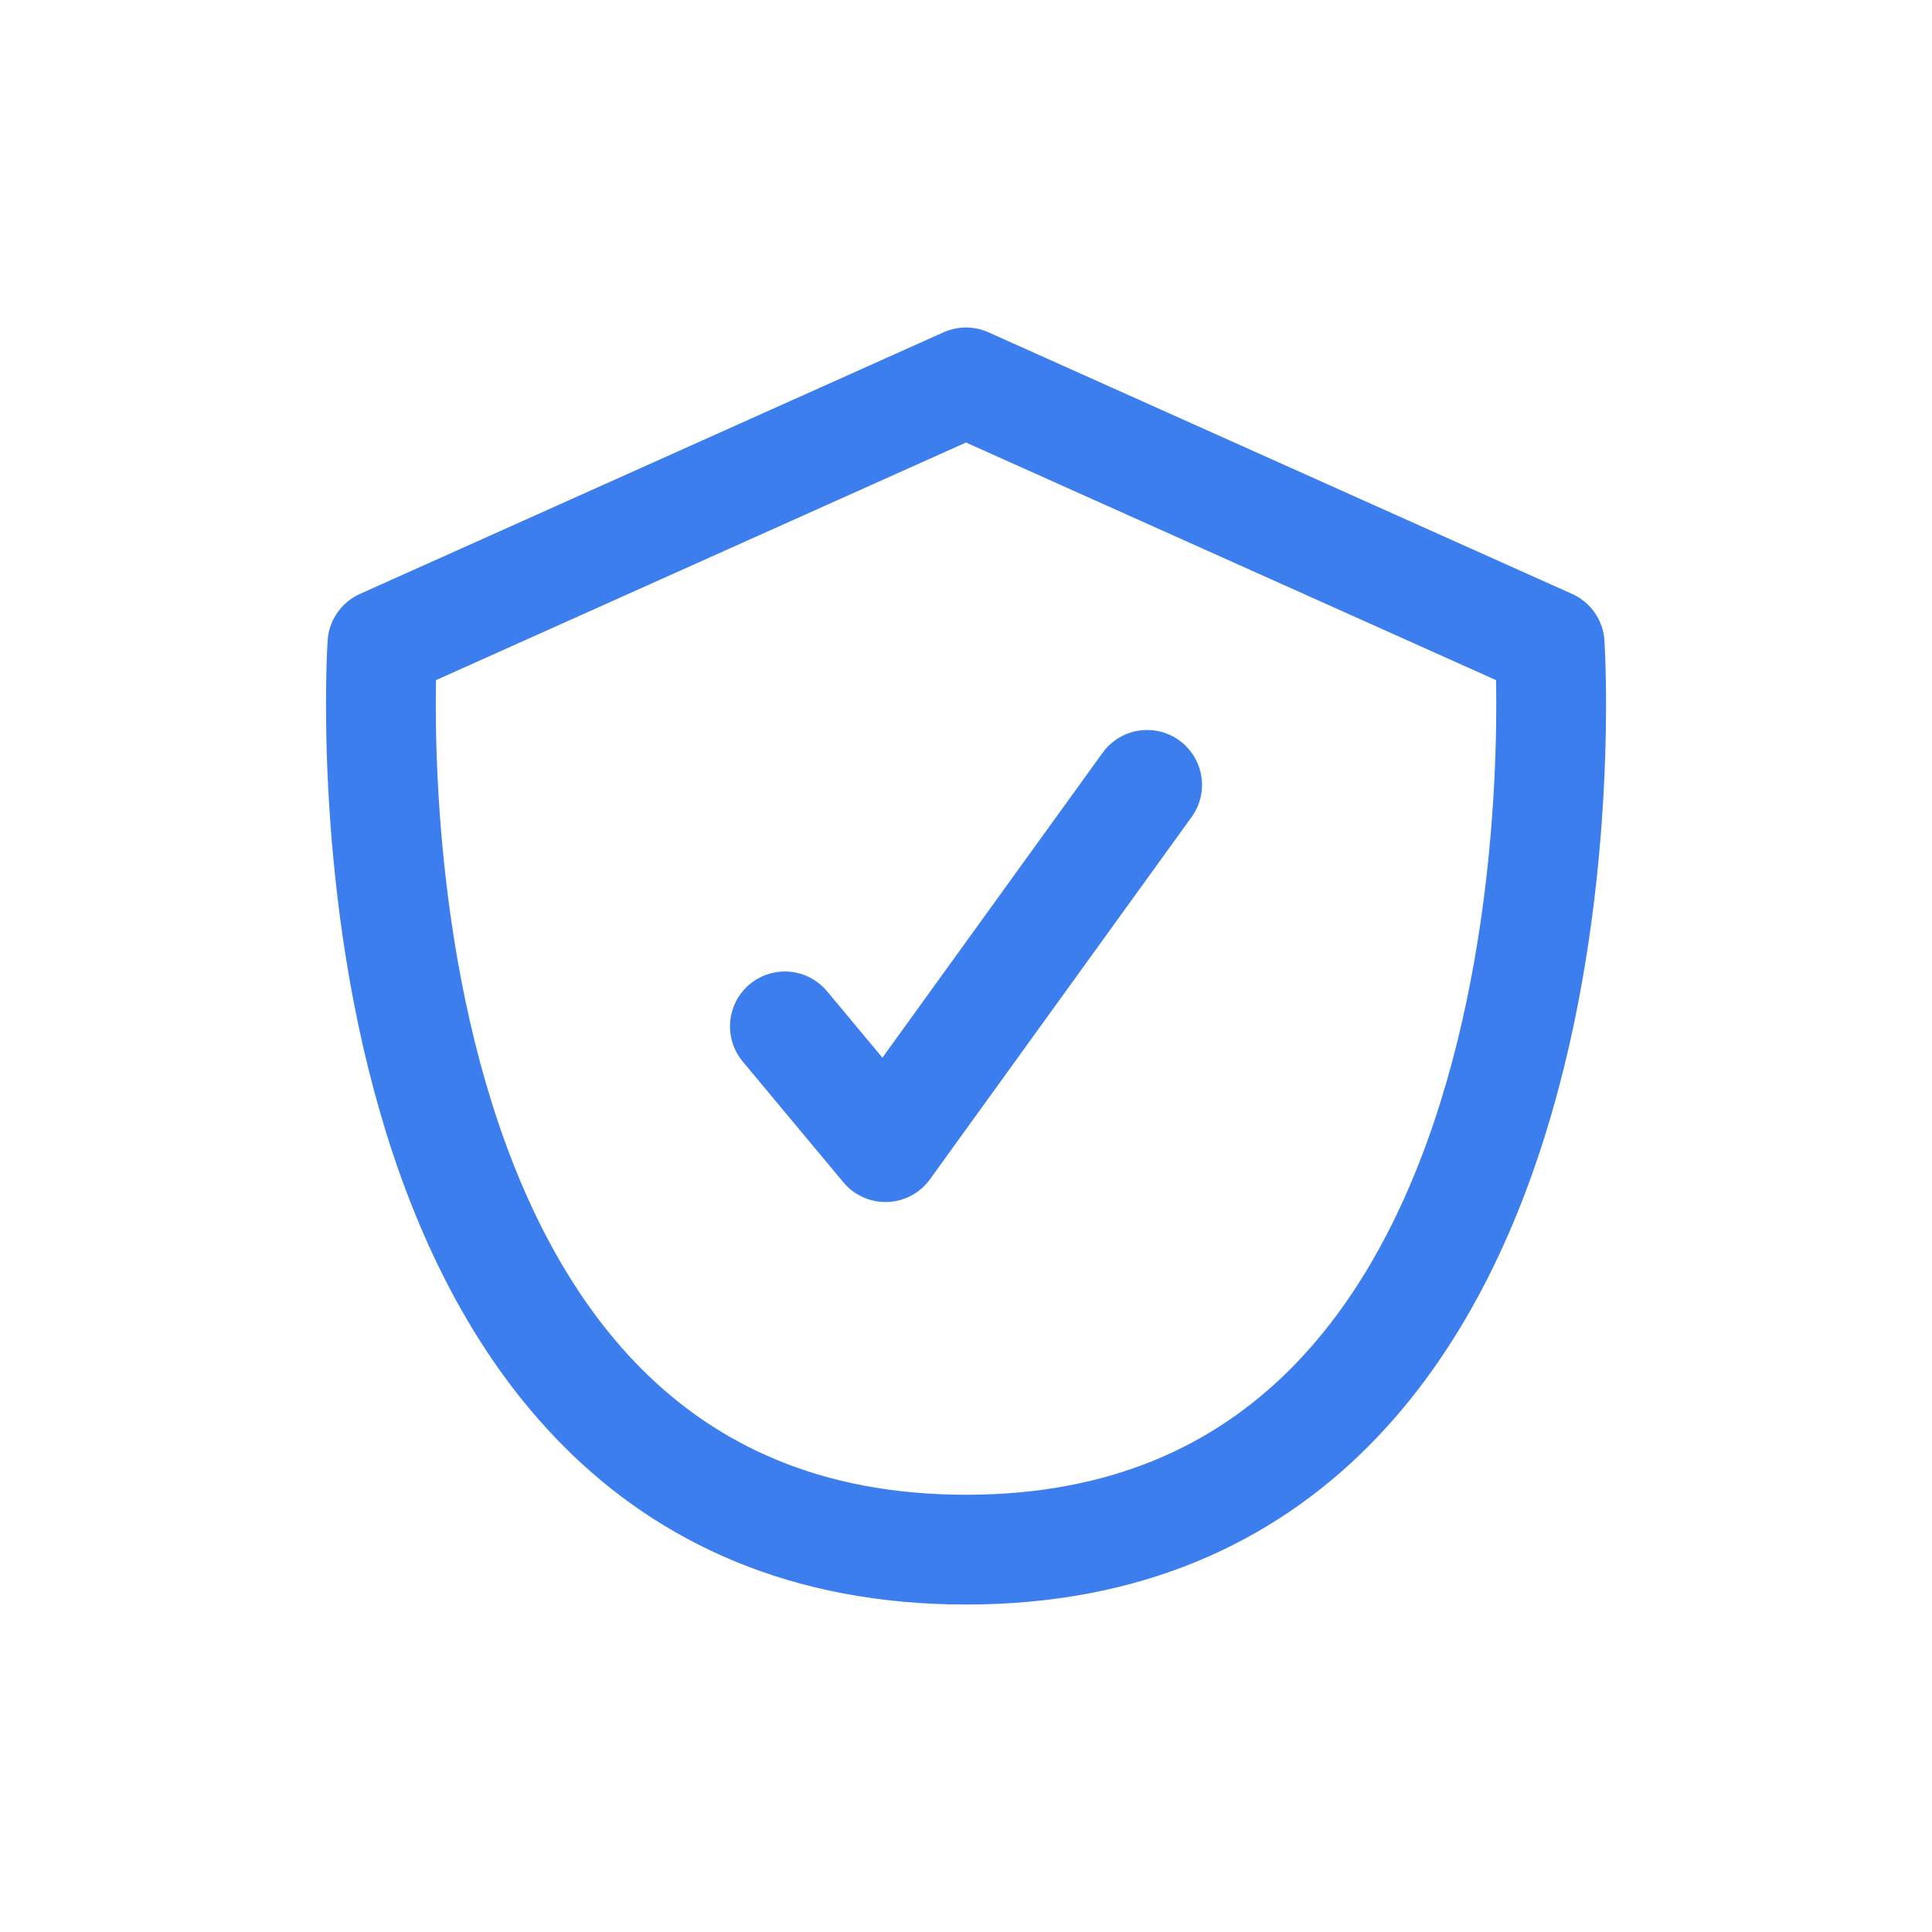 <svg xmlns="http://www.w3.org/2000/svg" width="88" height="88" fill="none"><path stroke="#3D7EEF" stroke-linecap="round" stroke-linejoin="round" stroke-width="5" d="M44 17.417 17.418 29.334s-2.75 41.25 26.584 41.25c29.333 0 26.583-41.25 26.583-41.25L44 17.417z"/><path stroke="#3D7EEF" stroke-linecap="round" stroke-linejoin="round" stroke-width="5" d="m35.75 46.75 4.583 5.5 11.917-16.5"/></svg>